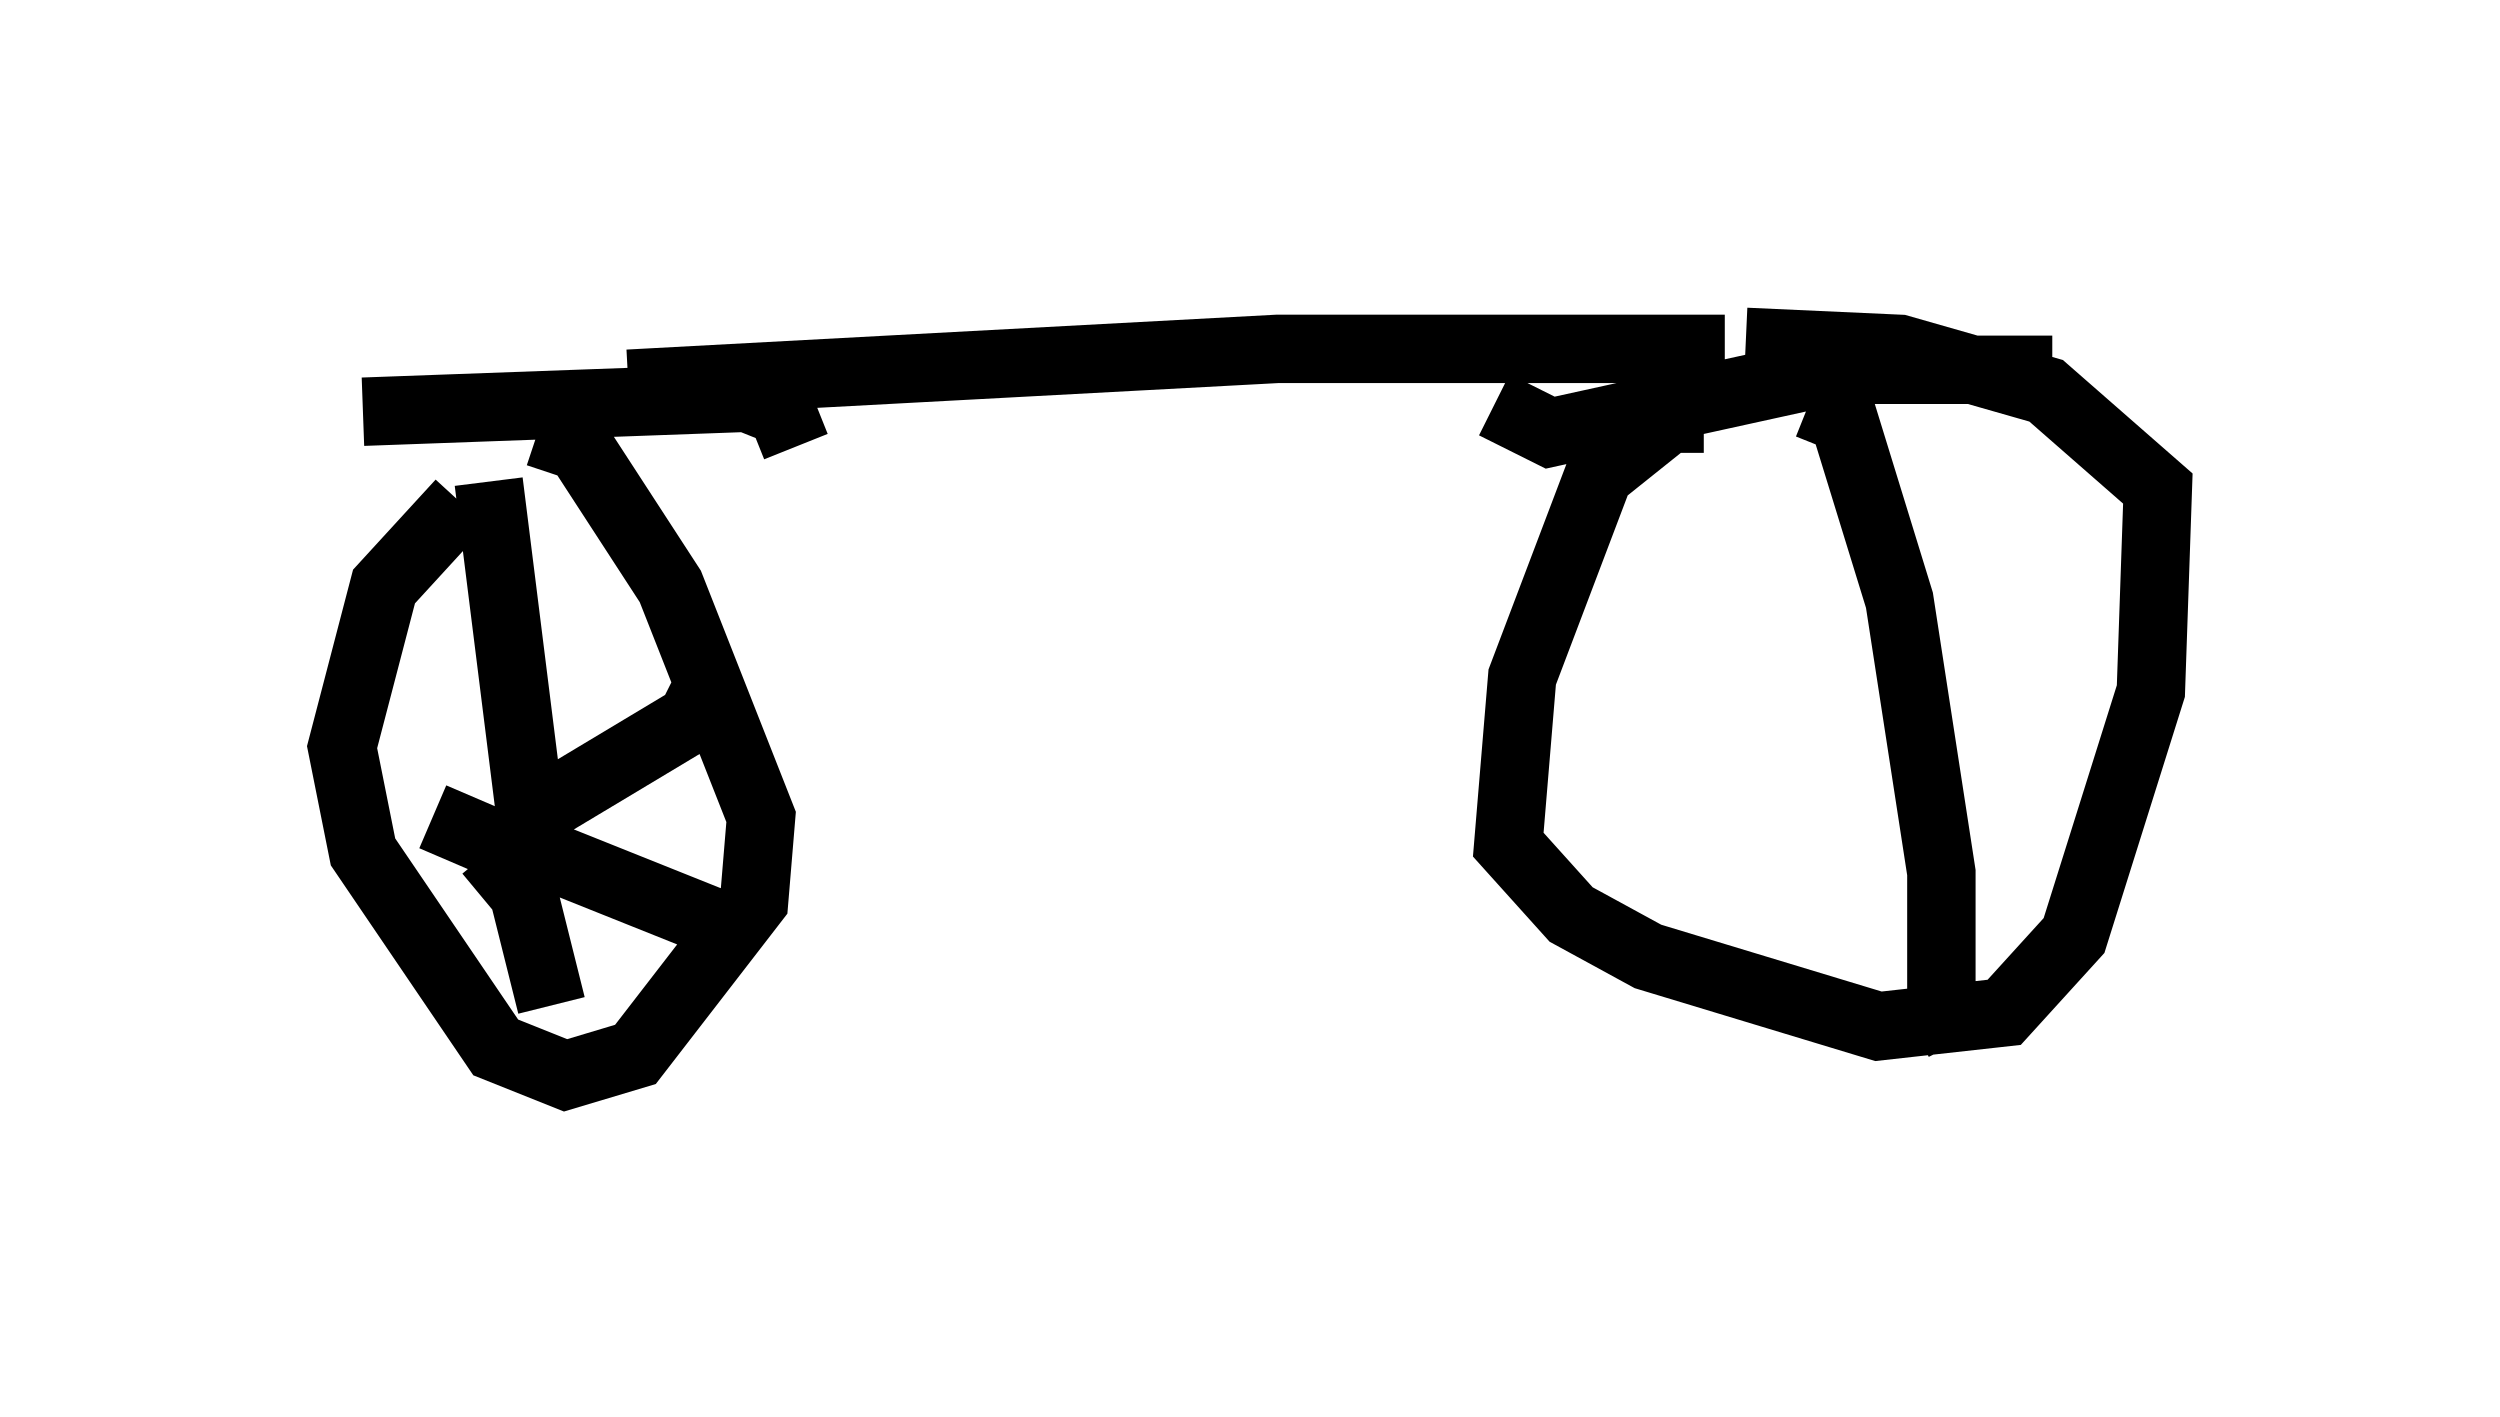 <?xml version="1.0" encoding="utf-8" ?>
<svg baseProfile="full" height="20.719" version="1.1" width="36.542" xmlns="http://www.w3.org/2000/svg" xmlns:ev="http://www.w3.org/2001/xml-events" xmlns:xlink="http://www.w3.org/1999/xlink"><defs /><rect fill="white" height="20.719" width="36.542" x="0" y="0" /><path d="M8.267, 7.144 m-1.531, 0.204 l-1.123, 1.225 -0.613, 2.348 l0.306, 1.531 1.94, 2.858 l1.021, 0.408 1.021, -0.306 l1.735, -2.246 0.102, -1.225 l-1.327, -3.369 -1.327, -2.042 l-0.613, -0.204 m0.0, 6.431 l-0.715, -5.717 m0.919, 4.696 l2.042, -1.225 0.306, -0.613 m-2.552, 2.552 l2.552, 1.021 m-3.267, -1.021 l0.51, 0.613 0.408, 1.633 m-0.306, -2.144 l-1.429, -0.613 m-1.021, -5.921 l5.615, -0.204 0.51, 0.204 l0.204, 0.51 m-2.45, -0.919 l9.494, -0.51 6.533, 0.0 m-3.369, 0.817 l0.817, 0.408 4.185, -0.919 l2.654, 0.0 0.0, 0.306 m-4.594, 0.408 l-0.51, 0.0 -1.021, 0.817 l-1.123, 2.96 -0.204, 2.45 l0.919, 1.021 1.123, 0.613 l3.369, 1.021 1.838, -0.204 l1.021, -1.123 1.123, -3.573 l0.102, -2.96 -1.633, -1.429 l-2.144, -0.613 -2.246, -0.102 m0.919, 0.919 l0.51, 0.204 0.817, 2.654 l0.613, 3.981 0.0, 2.042 l-0.408, 0.204 " fill="none" stroke="black" stroke-width="1" /></svg>